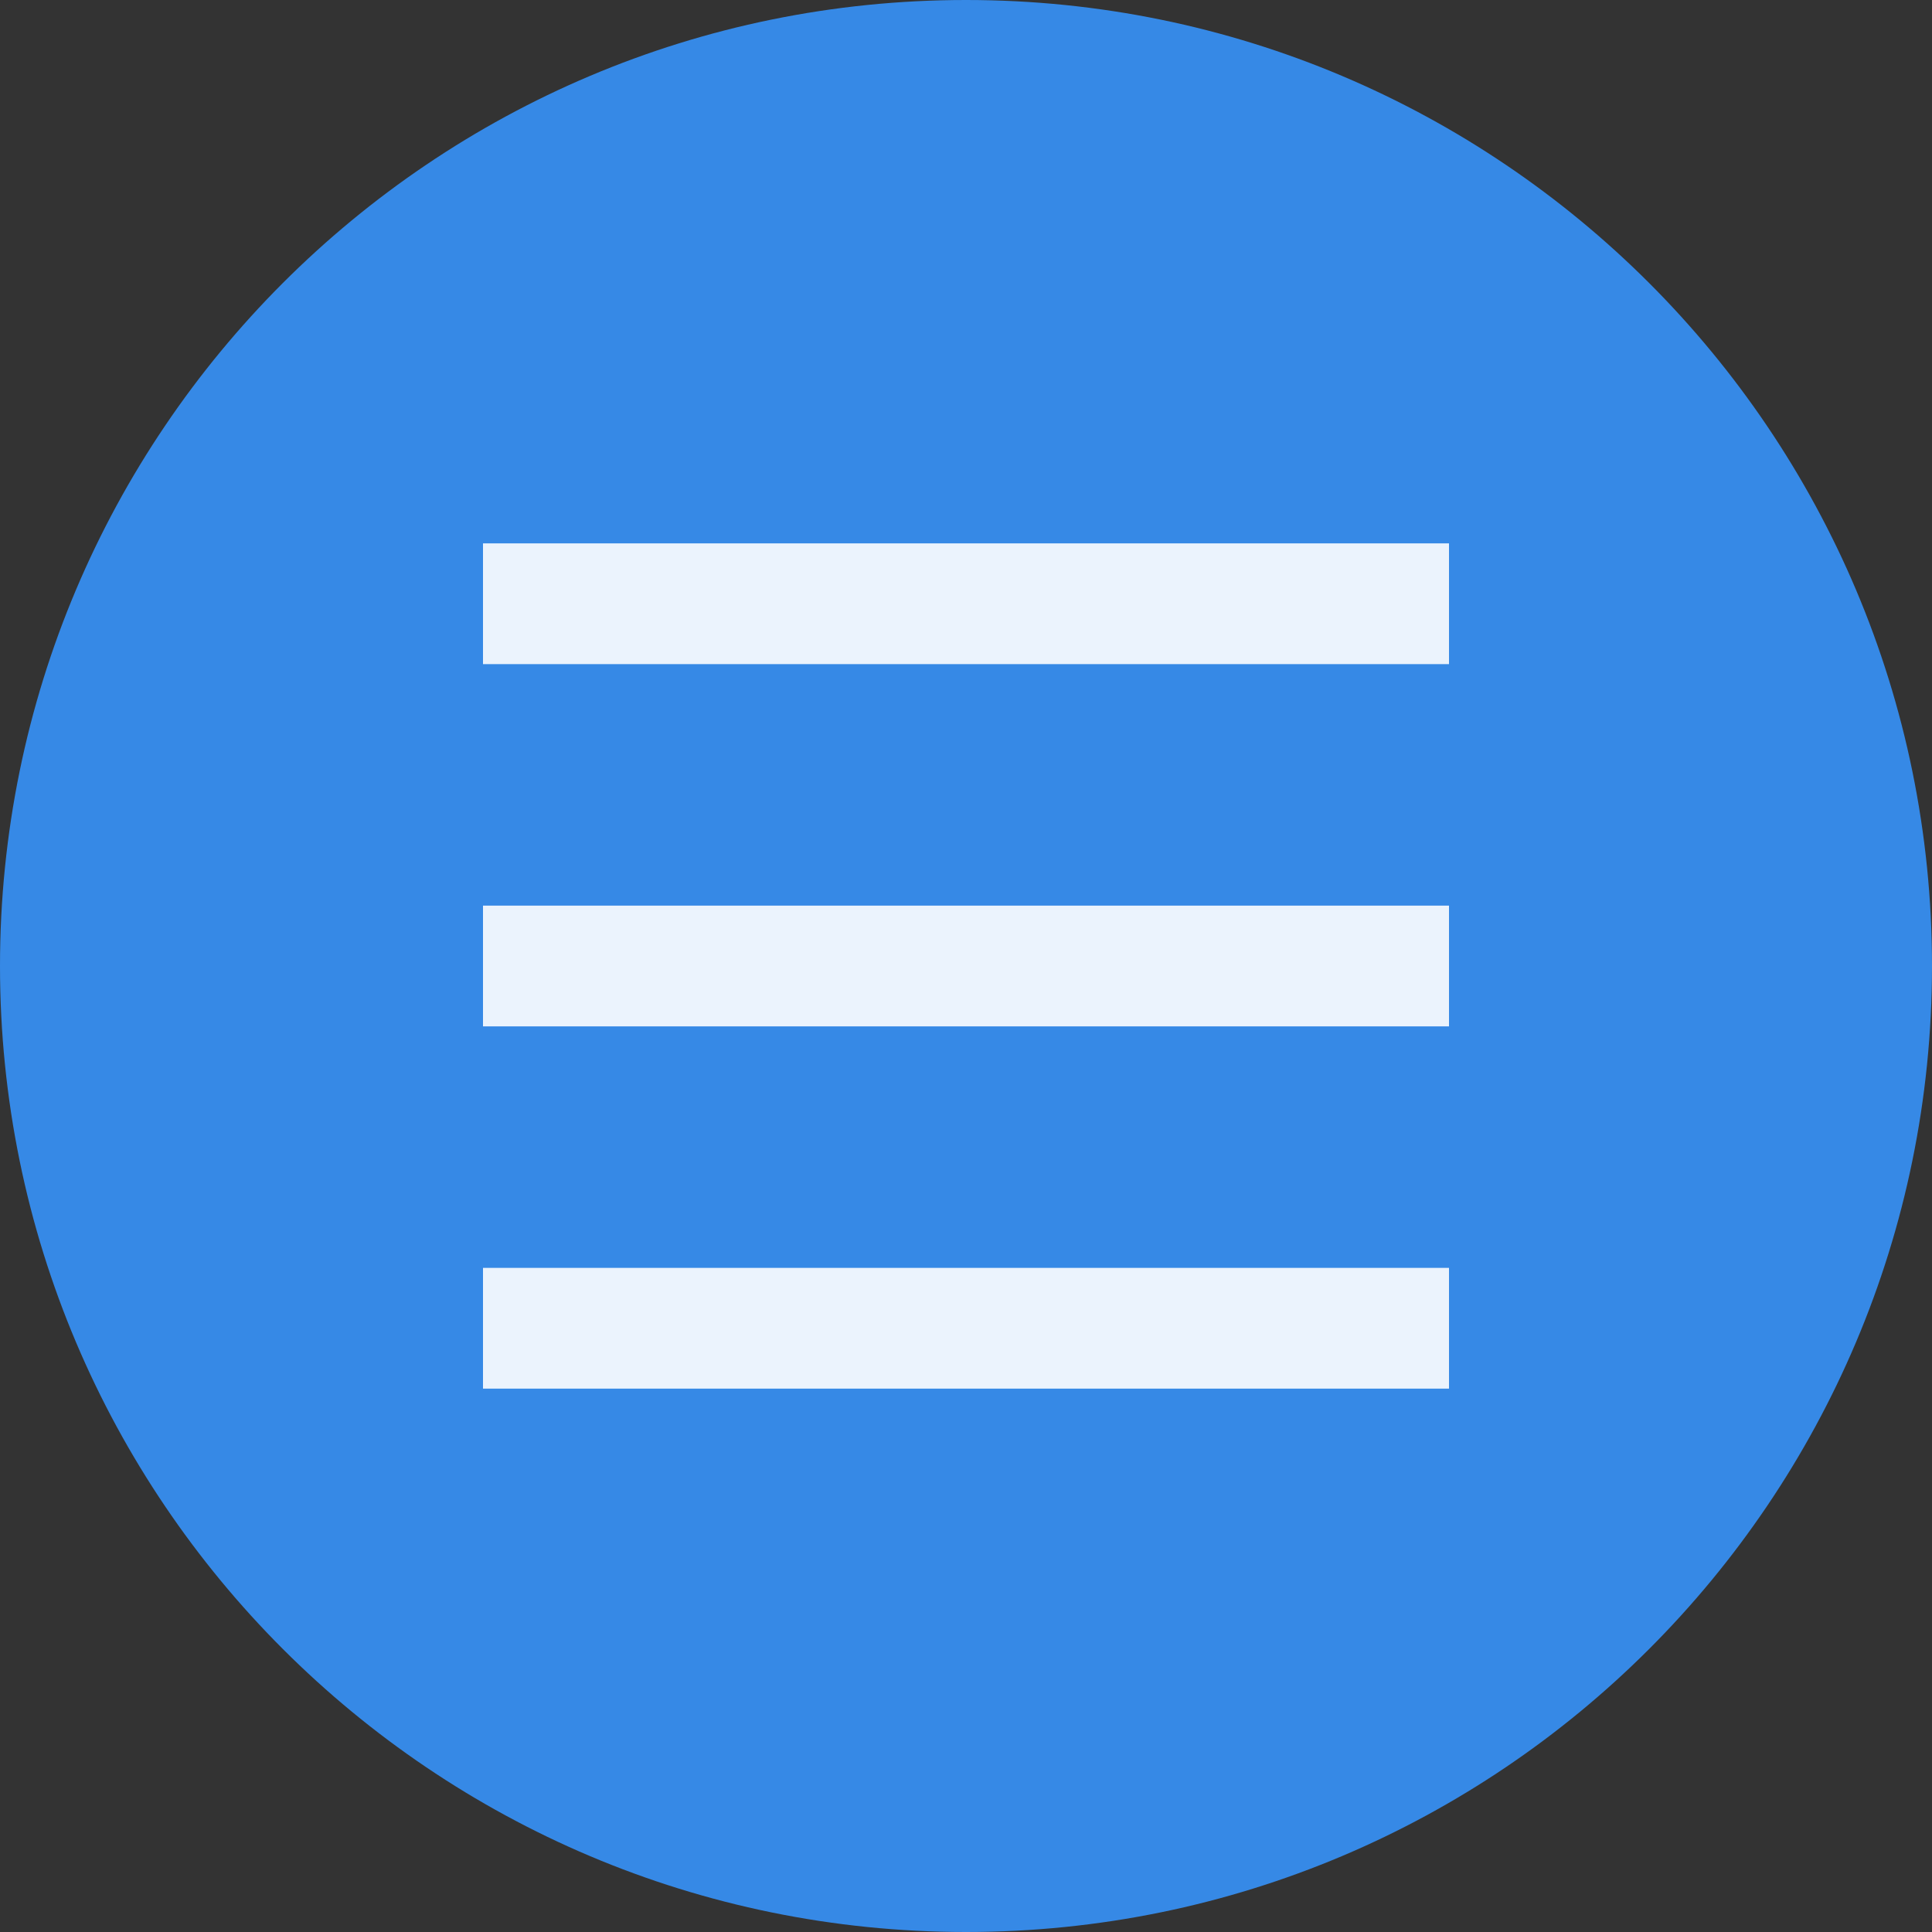 <?xml version="1.0" encoding="UTF-8"?>
<svg xmlns="http://www.w3.org/2000/svg" xmlns:xlink="http://www.w3.org/1999/xlink" width="128px" height="128px" viewBox="0 0 128 128" version="1.1">
<rect x="0" y="0" width="128" height="128" fill="#333333" stroke="none"/>
<g id="surface1">
<path style=" stroke:none;fill-rule:evenodd;fill:rgb(21.176%,53.725%,90.196%);fill-opacity:1;" d="M 128 64.008 C 127.996 99.352 99.344 128 64 128 C 28.656 128 0.004 99.352 0 64.008 C -0.004 28.66 28.648 0 64 0 C 99.352 0 128.004 28.66 128 64.008 Z "/>
<path style=" stroke:none;fill-rule:nonzero;fill:rgb(100%,100%,100%);fill-opacity:0.902;" d="M 32 36 L 96 36 L 96 44 L 32 44 Z "/>
<path style=" stroke:none;fill-rule:nonzero;fill:rgb(100%,100%,100%);fill-opacity:0.902;" d="M 32 60 L 96 60 L 96 68 L 32 68 Z "/>
<path style=" stroke:none;fill-rule:nonzero;fill:rgb(100%,100%,100%);fill-opacity:0.902;" d="M 32 84 L 96 84 L 96 92 L 32 92 Z "/>
</g>
</svg>

